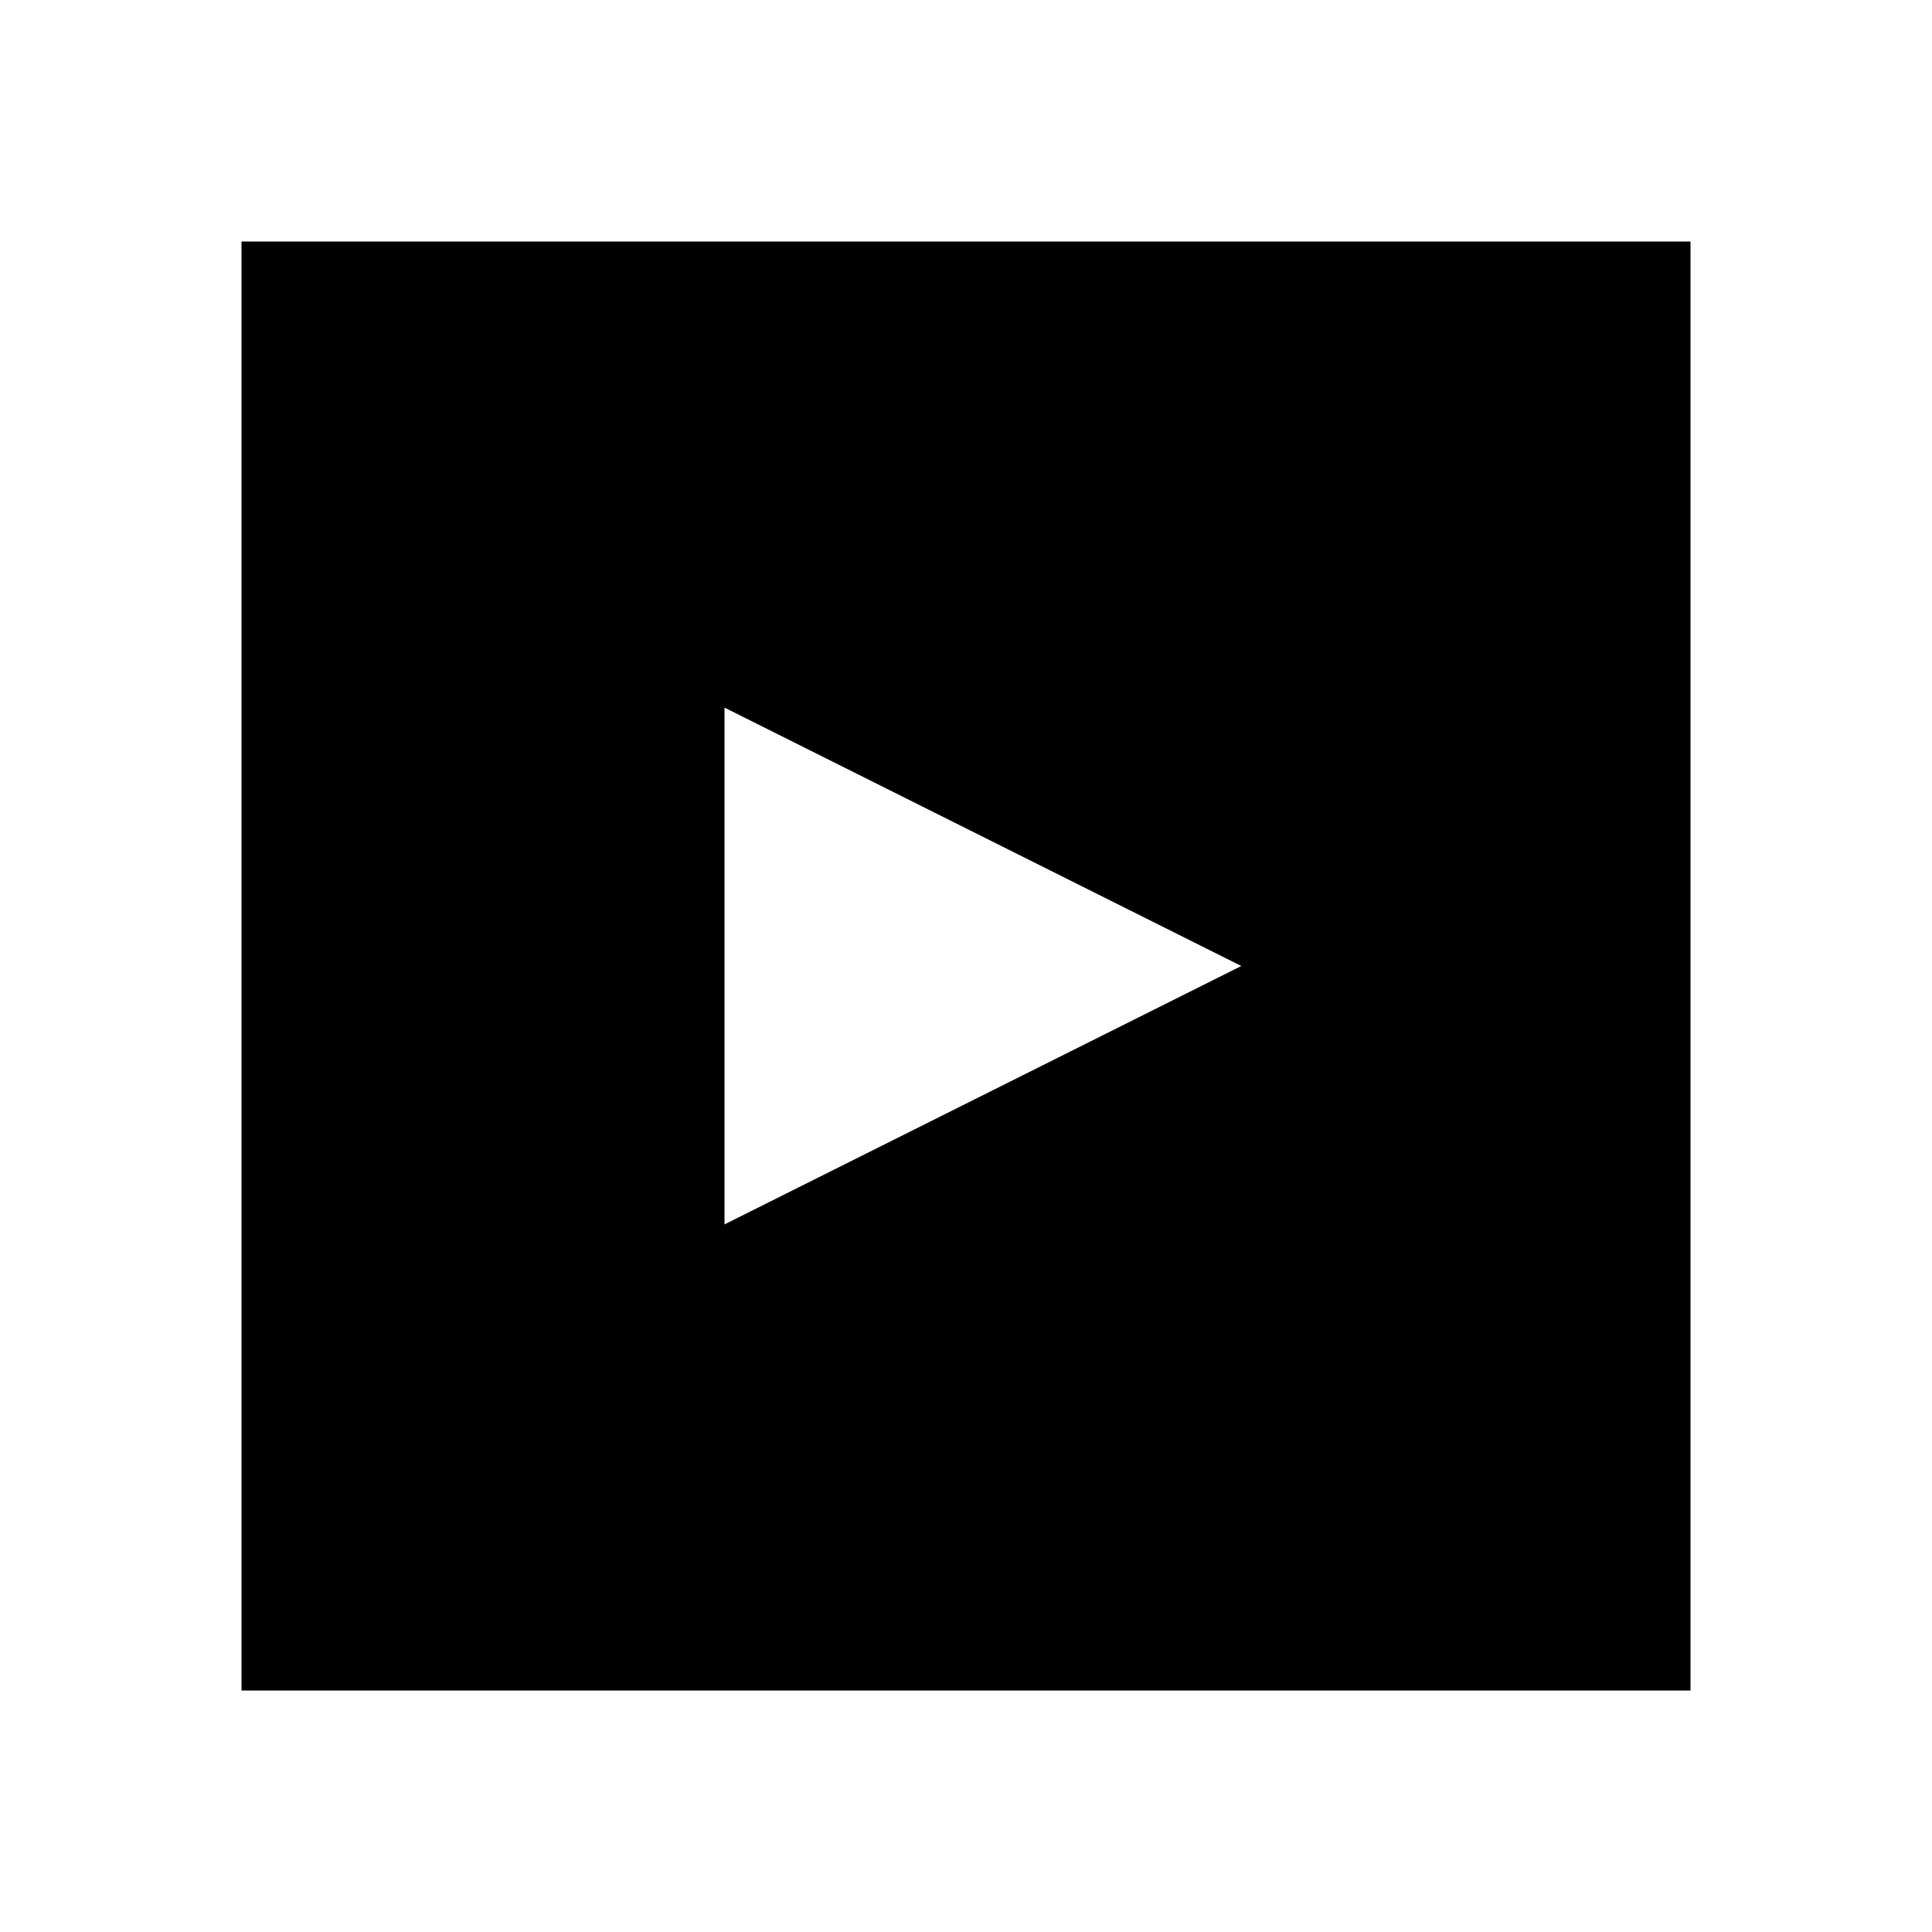 <svg xmlns="http://www.w3.org/2000/svg" width="3em" height="3em" viewBox="0 0 512 512"><path fill="currentColor" fill-rule="evenodd" d="M448 448H64V64h384zM328.96 256.001L192 324.481v-136.96z" clip-rule="evenodd"/></svg>